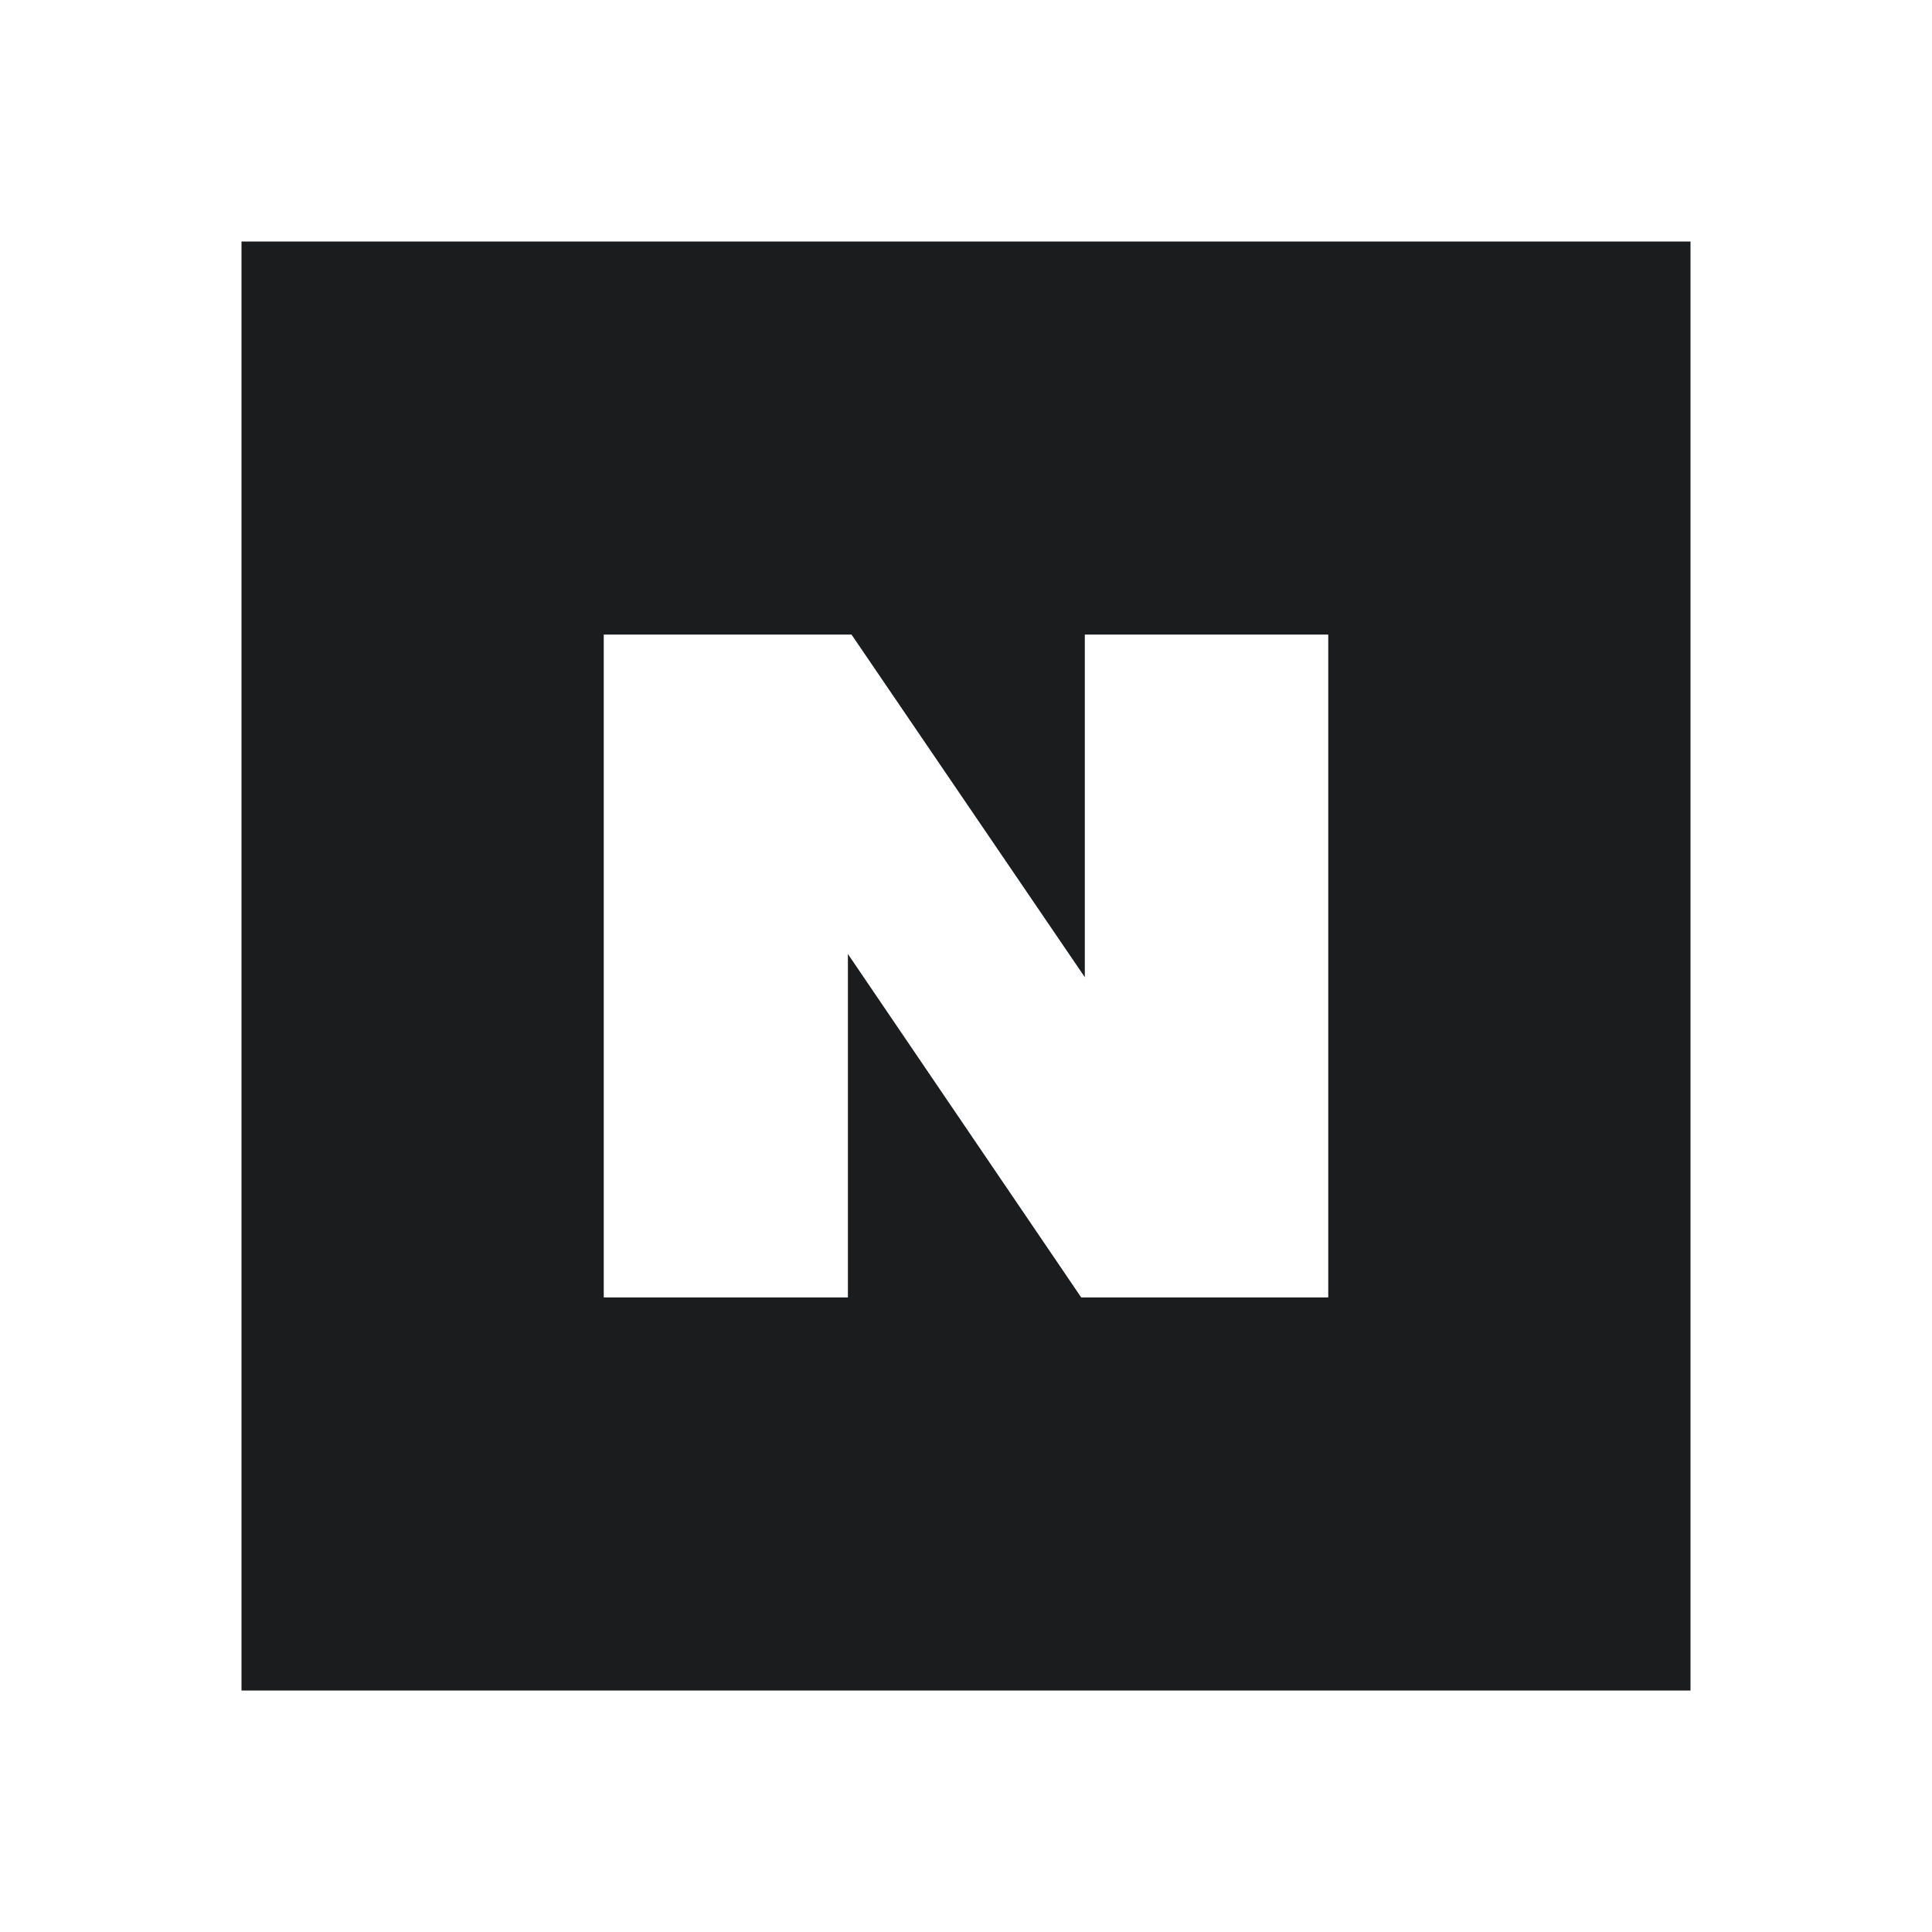 <svg xmlns="http://www.w3.org/2000/svg" width="24" height="24" viewBox="0 0 24 24">
  <path fill="#1B1C1D" fill-rule="evenodd" d="M3,3 L21,3 L21,21 L3,21 L3,3 Z M13.431,16.117 L16.5,16.117 L16.5,7.883 L13.476,7.883 L13.476,12.139 L10.578,7.883 L7.5,7.883 L7.5,16.117 L10.533,16.117 L10.533,11.851 L13.431,16.117 Z"/>
</svg>
